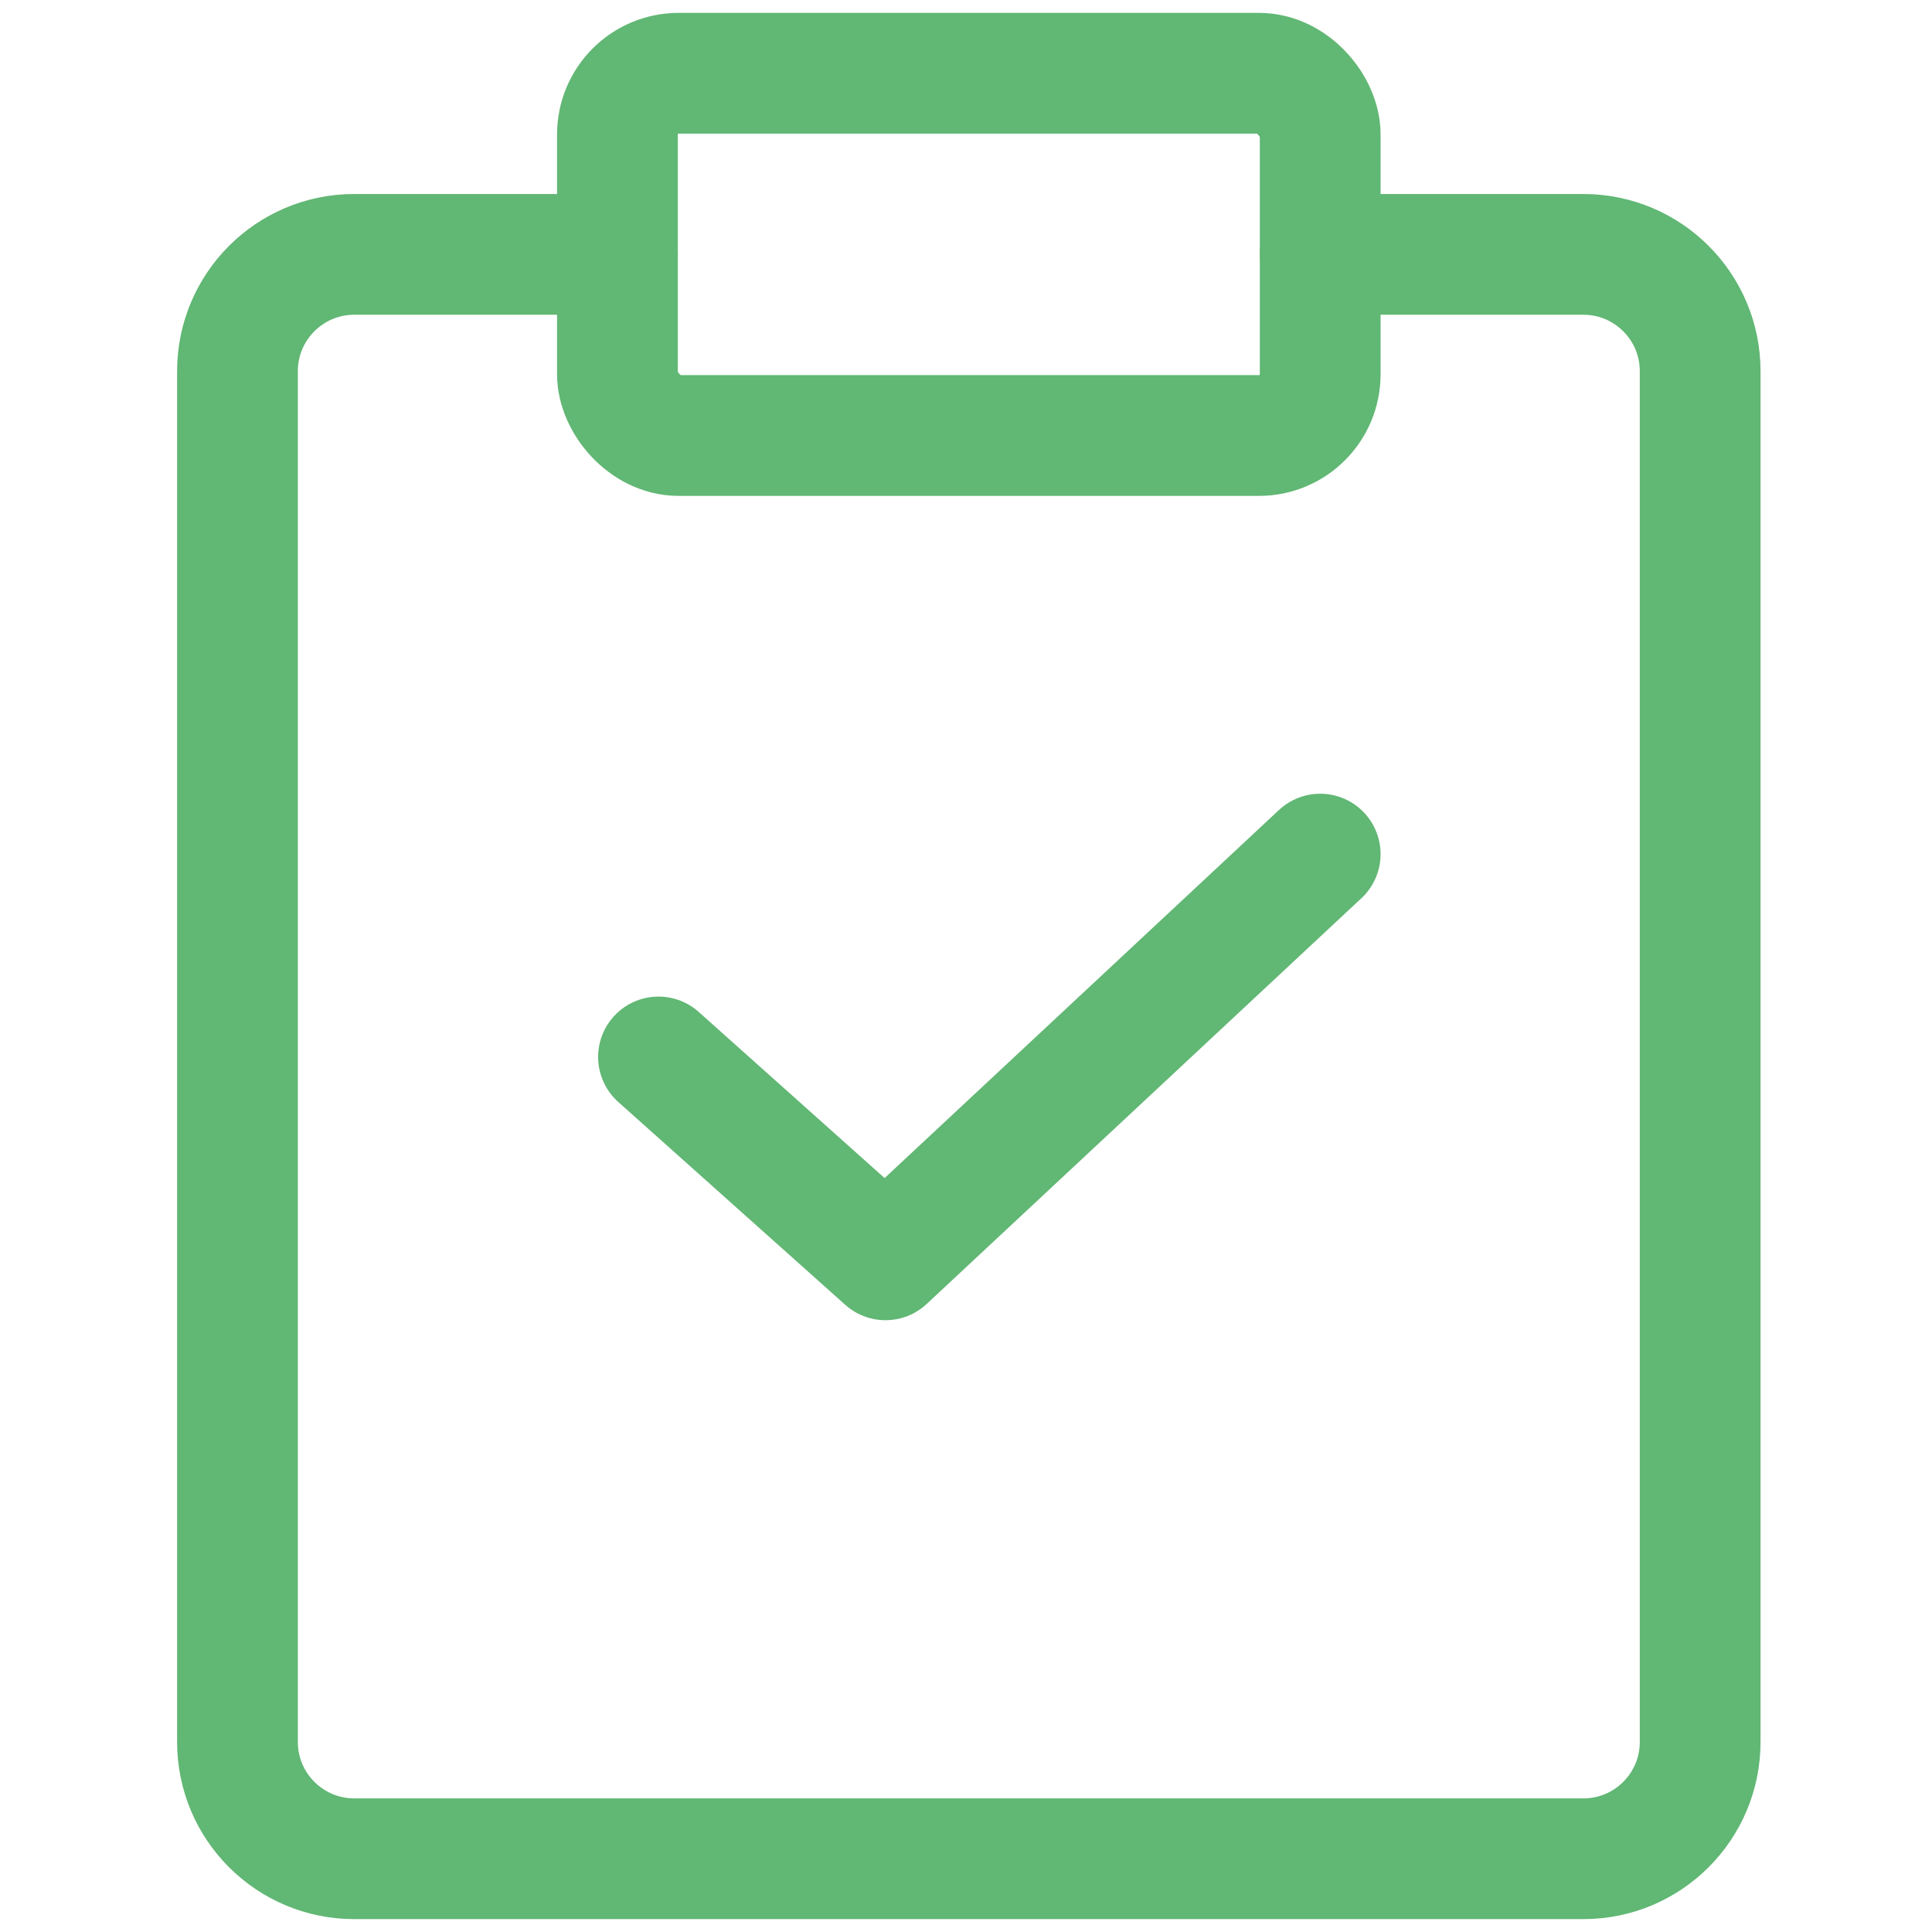 <?xml version="1.0" encoding="UTF-8"?><svg id="Layer_1" xmlns="http://www.w3.org/2000/svg" viewBox="0 0 24 24"><defs><style>.cls-1{fill:none;stroke:#61b774;stroke-linecap:round;stroke-linejoin:round;stroke-width:1.5px;}</style></defs><rect class="cls-1" x="7.67" y=".91" width="8.73" height="4.5" rx=".76" ry=".76"/><path class="cls-1" d="m16.4,3.16h3.27c.8,0,1.45.65,1.45,1.45v17.03c0,.8-.65,1.45-1.45,1.45H4.4c-.8,0-1.45-.65-1.45-1.45V4.61c0-.8.65-1.45,1.45-1.45h3.27"/><polyline class="cls-1" points="8.18 13.13 11 15.65 16.4 10.61"/></svg>